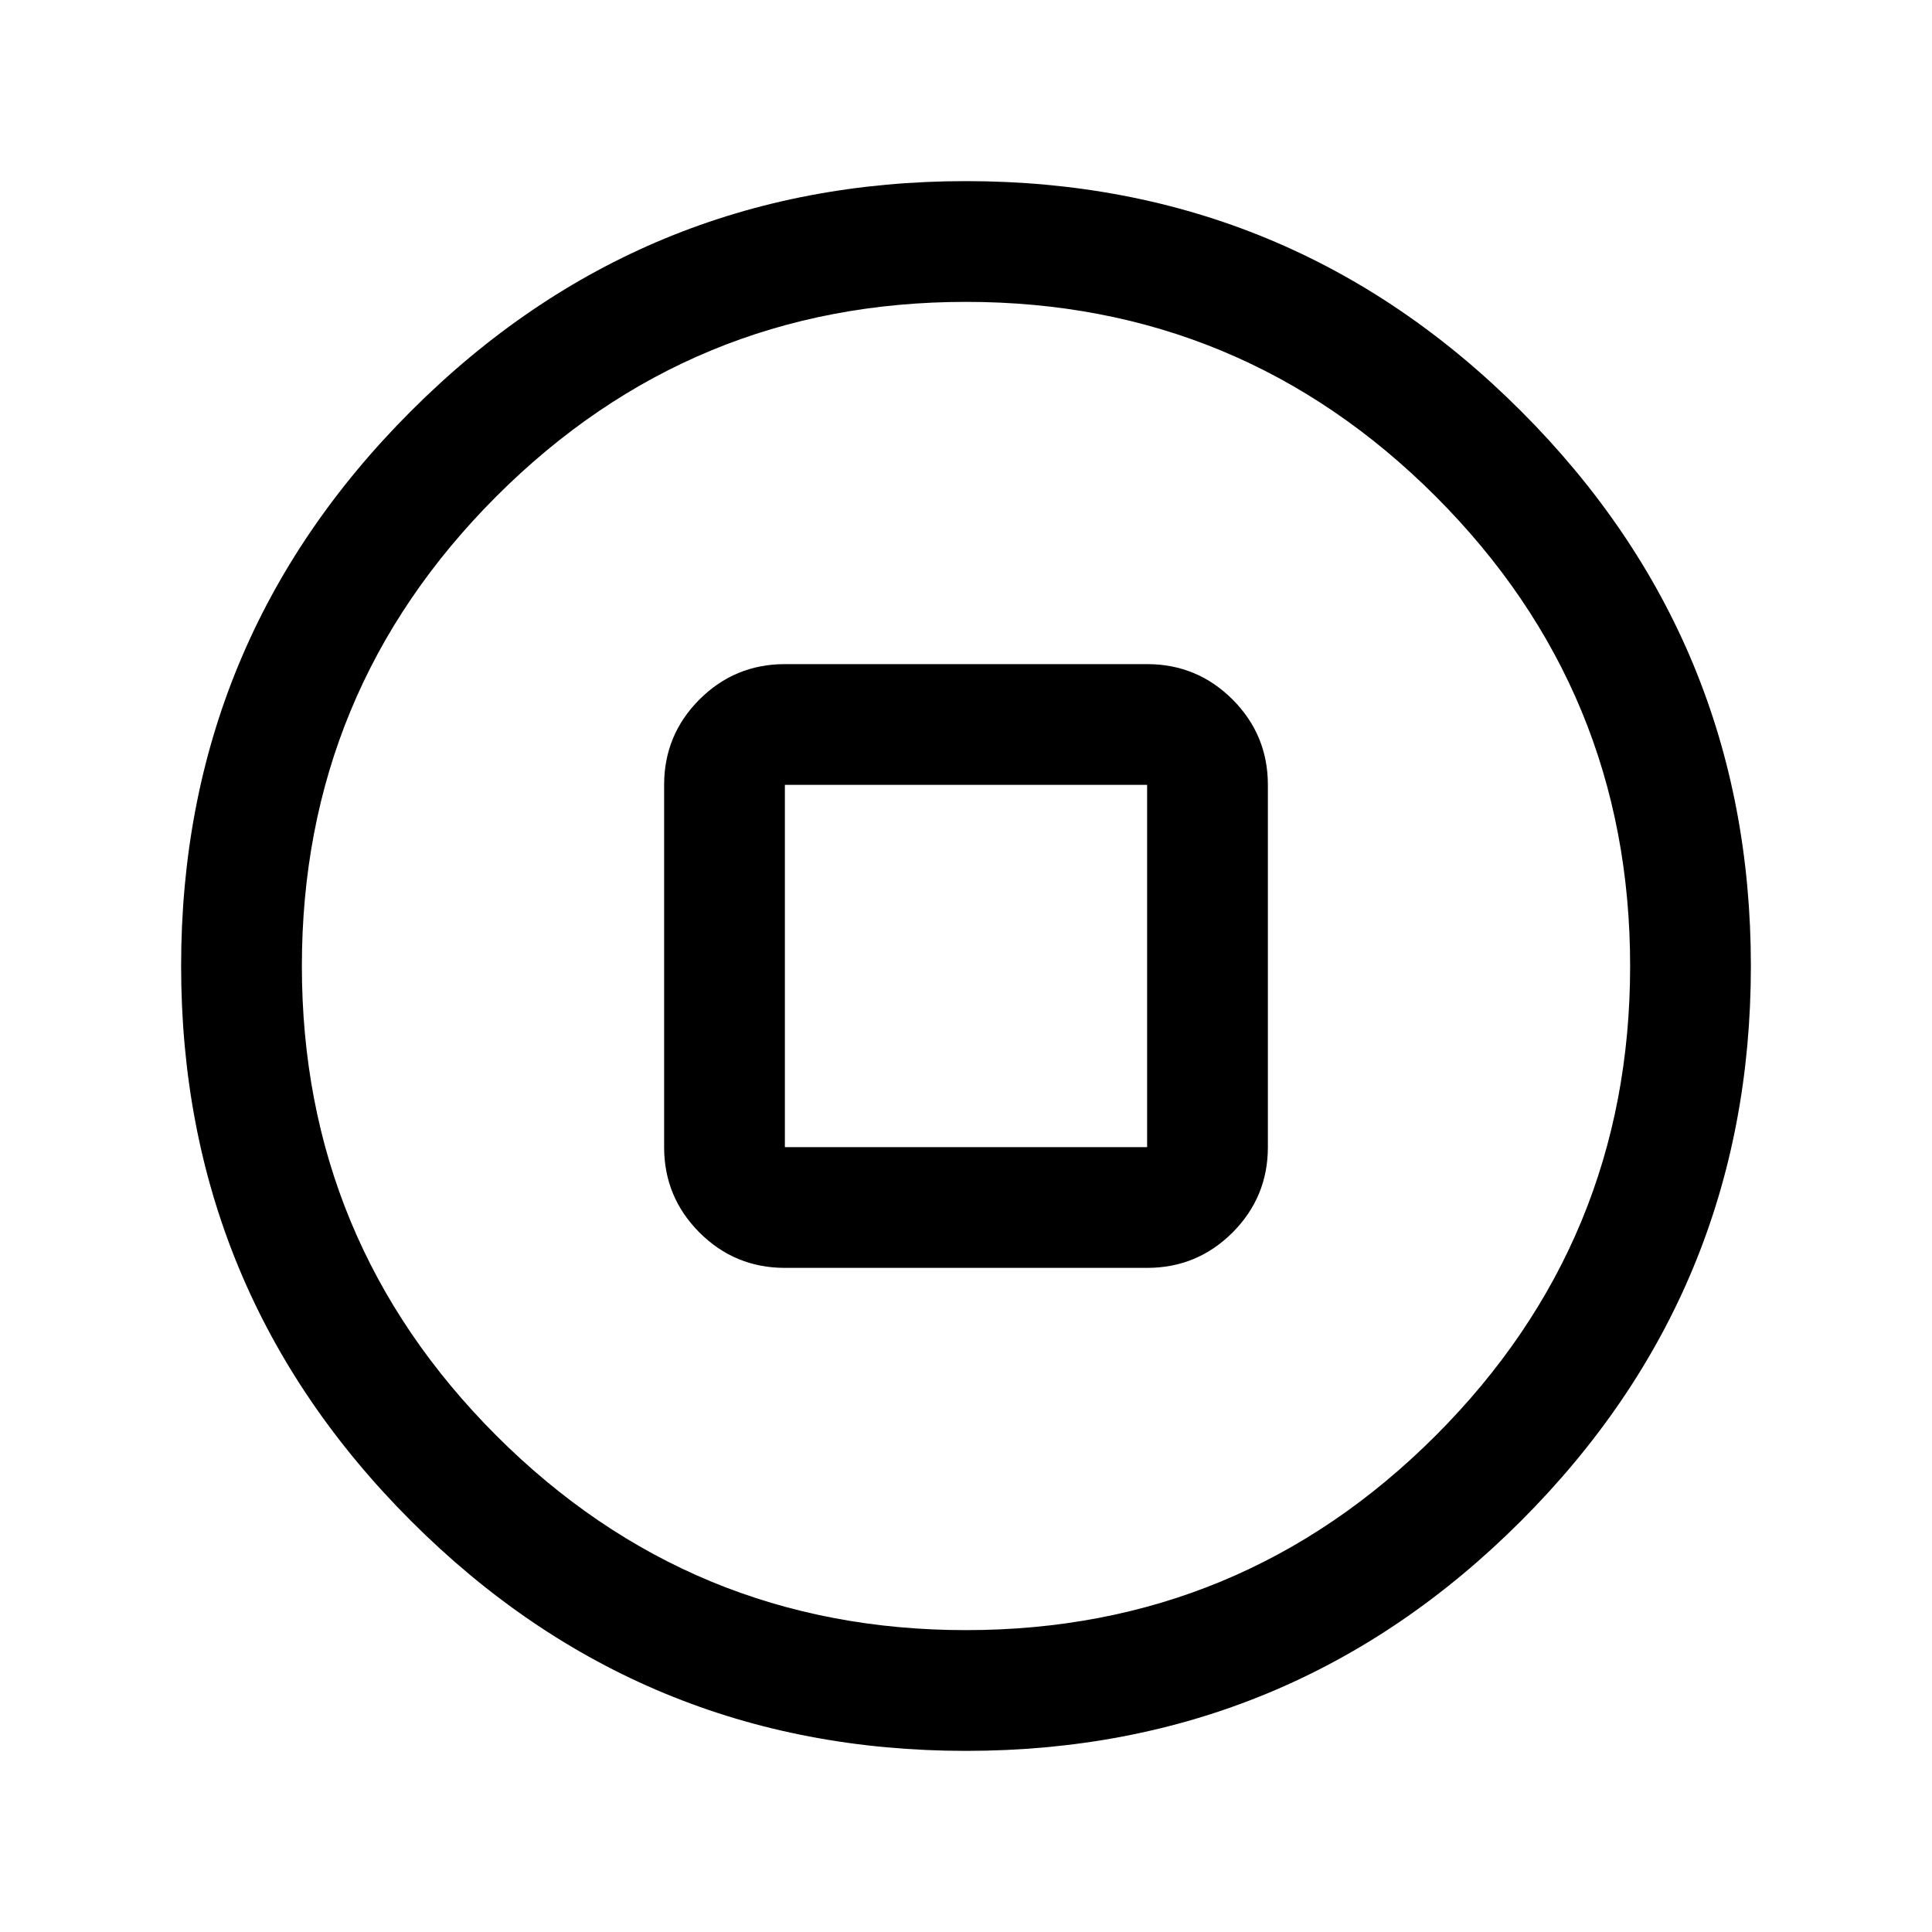 <svg xmlns="http://www.w3.org/2000/svg" xmlns:xlink="http://www.w3.org/1999/xlink" fill="none" version="1.1" width="24" height="24" viewBox="0 0 24 24"><defs><clipPath id="master_svg0_6057_03729"><rect x="0" y="0" width="24" height="24" rx="0"/></clipPath></defs><g clip-path="url(#master_svg0_6057_03729)"><g></g><g><path d="M5.106,5.106Q2.25,7.961,2.25,12Q2.25,16.039,5.106,18.894Q7.961,21.75,12,21.75Q16.039,21.75,18.894,18.894Q21.75,16.039,21.75,12Q21.75,7.961,18.894,5.106Q16.039,2.25,12,2.25Q7.961,2.25,5.106,5.106ZM6.166,17.834Q3.75,15.417,3.75,12Q3.75,8.583,6.166,6.166Q8.583,3.75,12,3.75Q15.417,3.75,17.834,6.166Q20.25,8.583,20.25,12Q20.25,15.417,17.834,17.834Q15.417,20.25,12,20.25Q8.583,20.25,6.166,17.834Z" fill-rule="evenodd" fill="#000000" fill-opacity="1"/></g><g><path d="M8.25,9.75L8.25,14.25Q8.25,14.871,8.689,15.311Q9.129,15.75,9.75,15.75L14.25,15.75Q14.871,15.75,15.311,15.311Q15.75,14.871,15.75,14.25L15.75,9.75Q15.75,9.129,15.311,8.689Q14.871,8.25,14.25,8.25L9.75,8.25Q9.129,8.25,8.689,8.689Q8.25,9.129,8.25,9.75ZM14.25,14.25L9.75,14.25L9.75,9.75L14.25,9.75L14.25,14.25Z" fill-rule="evenodd" fill="#000000" fill-opacity="1"/></g></g></svg>